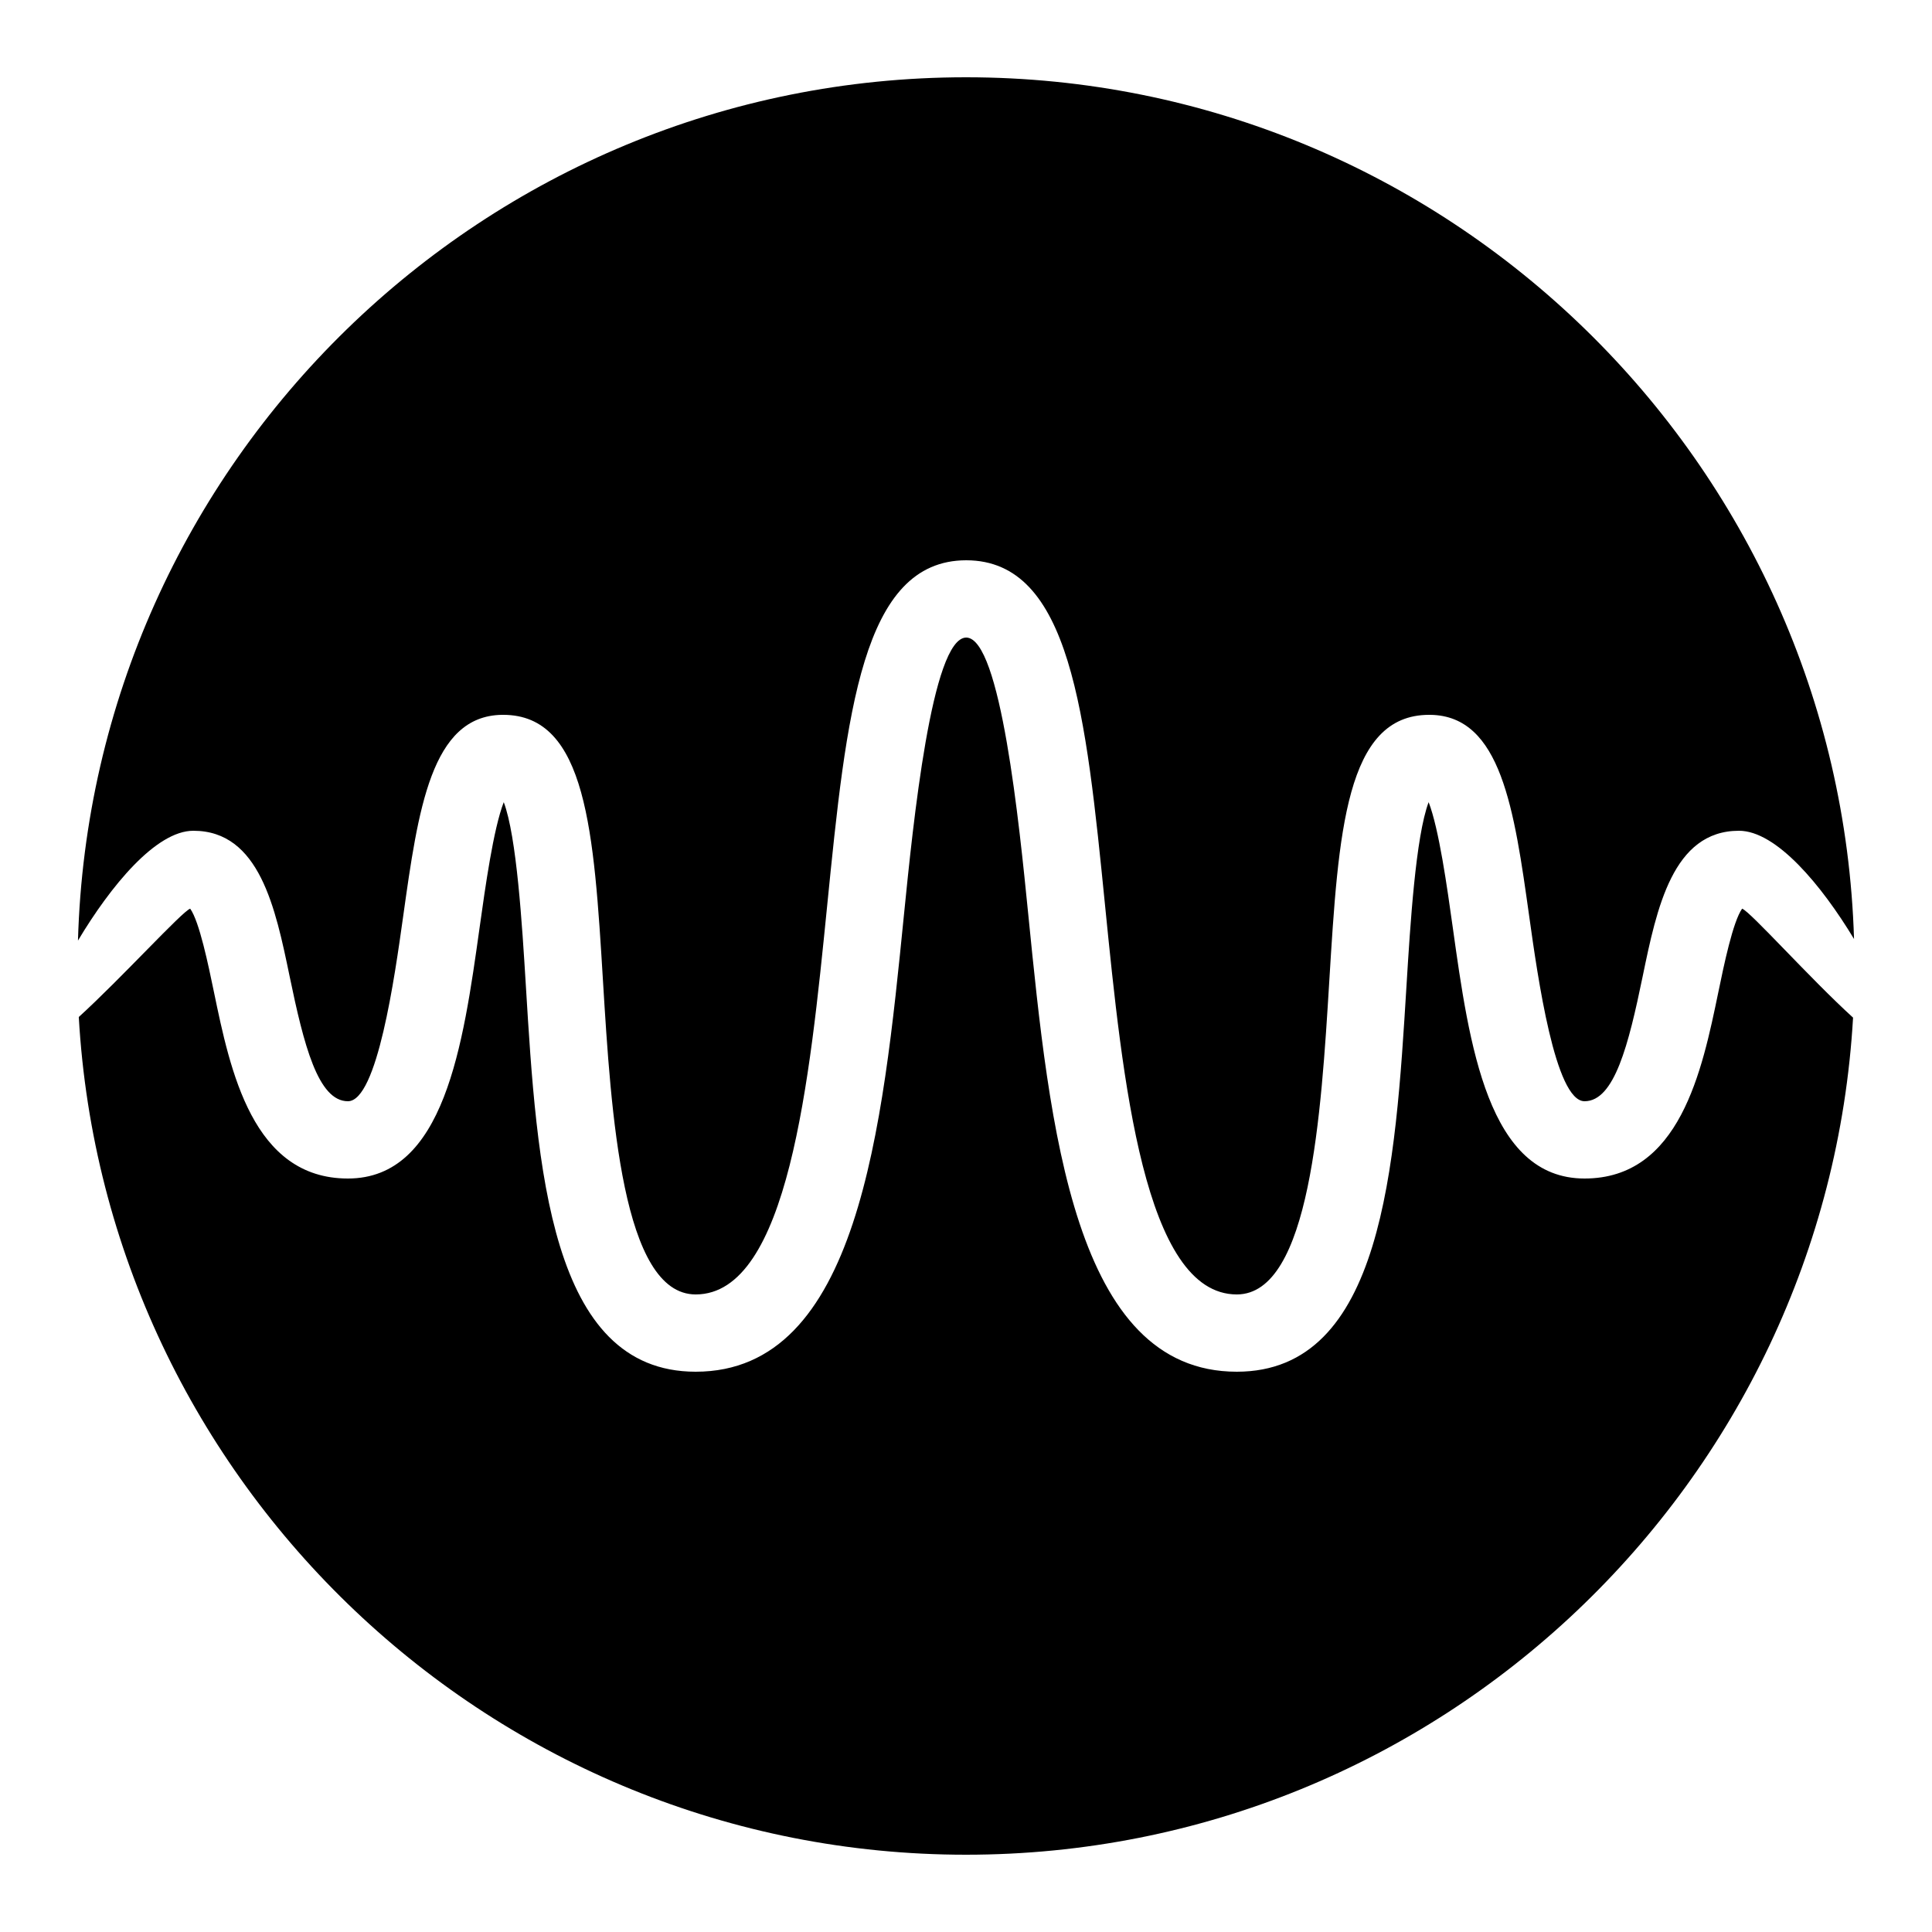 <?xml version="1.0"?><svg fill="#000000" xmlns="http://www.w3.org/2000/svg"  viewBox="0 0 50 50" width="100px" height="100px">    <path d="M 25 2 C 12.539 2 2.368 11.964 2.018 24.342 C 2.86 22.933 4.035 21.5 5.004 21.5 C 6.717 21.5 7.13 23.503 7.496 25.27 C 7.862 27.037 8.23 28.5 9.004 28.5 C 9.764 28.5 10.215 25.277 10.432 23.729 C 10.823 20.94 11.16 18.531 12.986 18.5 L 13.025 18.5 C 15.185 18.5 15.371 21.541 15.605 25.385 C 15.814 28.81 16.102 33.5 18.004 33.5 C 20.401 33.5 20.957 27.938 21.404 23.469 C 21.905 18.461 22.302 14.504 25.004 14.5 L 25.008 14.5 C 27.707 14.504 28.102 18.459 28.602 23.465 C 29.05 27.937 29.607 33.5 32.008 33.5 C 33.908 33.5 34.193 28.811 34.402 25.387 C 34.637 21.542 34.824 18.5 36.984 18.5 L 37.023 18.5 C 38.849 18.53 39.187 20.939 39.578 23.729 C 39.795 25.278 40.247 28.5 41.008 28.5 C 41.782 28.5 42.147 27.037 42.512 25.27 C 42.877 23.503 43.291 21.5 45.004 21.5 C 45.971 21.5 47.139 22.905 47.982 24.301 C 47.609 11.942 37.448 2 25 2 z M 25.006 16.5 C 24.112 16.507 23.628 21.344 23.395 23.668 C 22.841 29.214 22.211 35.5 18.004 35.5 C 14.22 35.5 13.895 30.192 13.609 25.508 C 13.512 23.926 13.372 21.648 13.037 20.76 C 12.768 21.456 12.56 22.952 12.412 24.006 C 11.986 27.05 11.503 30.5 9.004 30.5 C 6.538 30.5 5.959 27.711 5.537 25.674 C 5.393 24.98 5.161 23.85 4.922 23.516 C 4.708 23.592 3.15 25.308 2.039 26.32 C 2.726 38.39 12.761 48 25 48 C 37.234 48 47.263 38.399 47.957 26.336 C 46.844 25.324 45.299 23.591 45.086 23.516 C 44.848 23.851 44.614 24.98 44.471 25.674 C 44.05 27.711 43.474 30.5 41.008 30.5 C 38.508 30.5 38.024 27.05 37.598 24.006 C 37.45 22.952 37.242 21.457 36.973 20.76 C 36.638 21.649 36.497 23.928 36.4 25.51 C 36.113 30.194 35.79 35.5 32.008 35.5 C 27.798 35.5 27.166 29.21 26.611 23.662 C 26.379 21.339 25.897 16.507 25.006 16.5 z"/></svg>